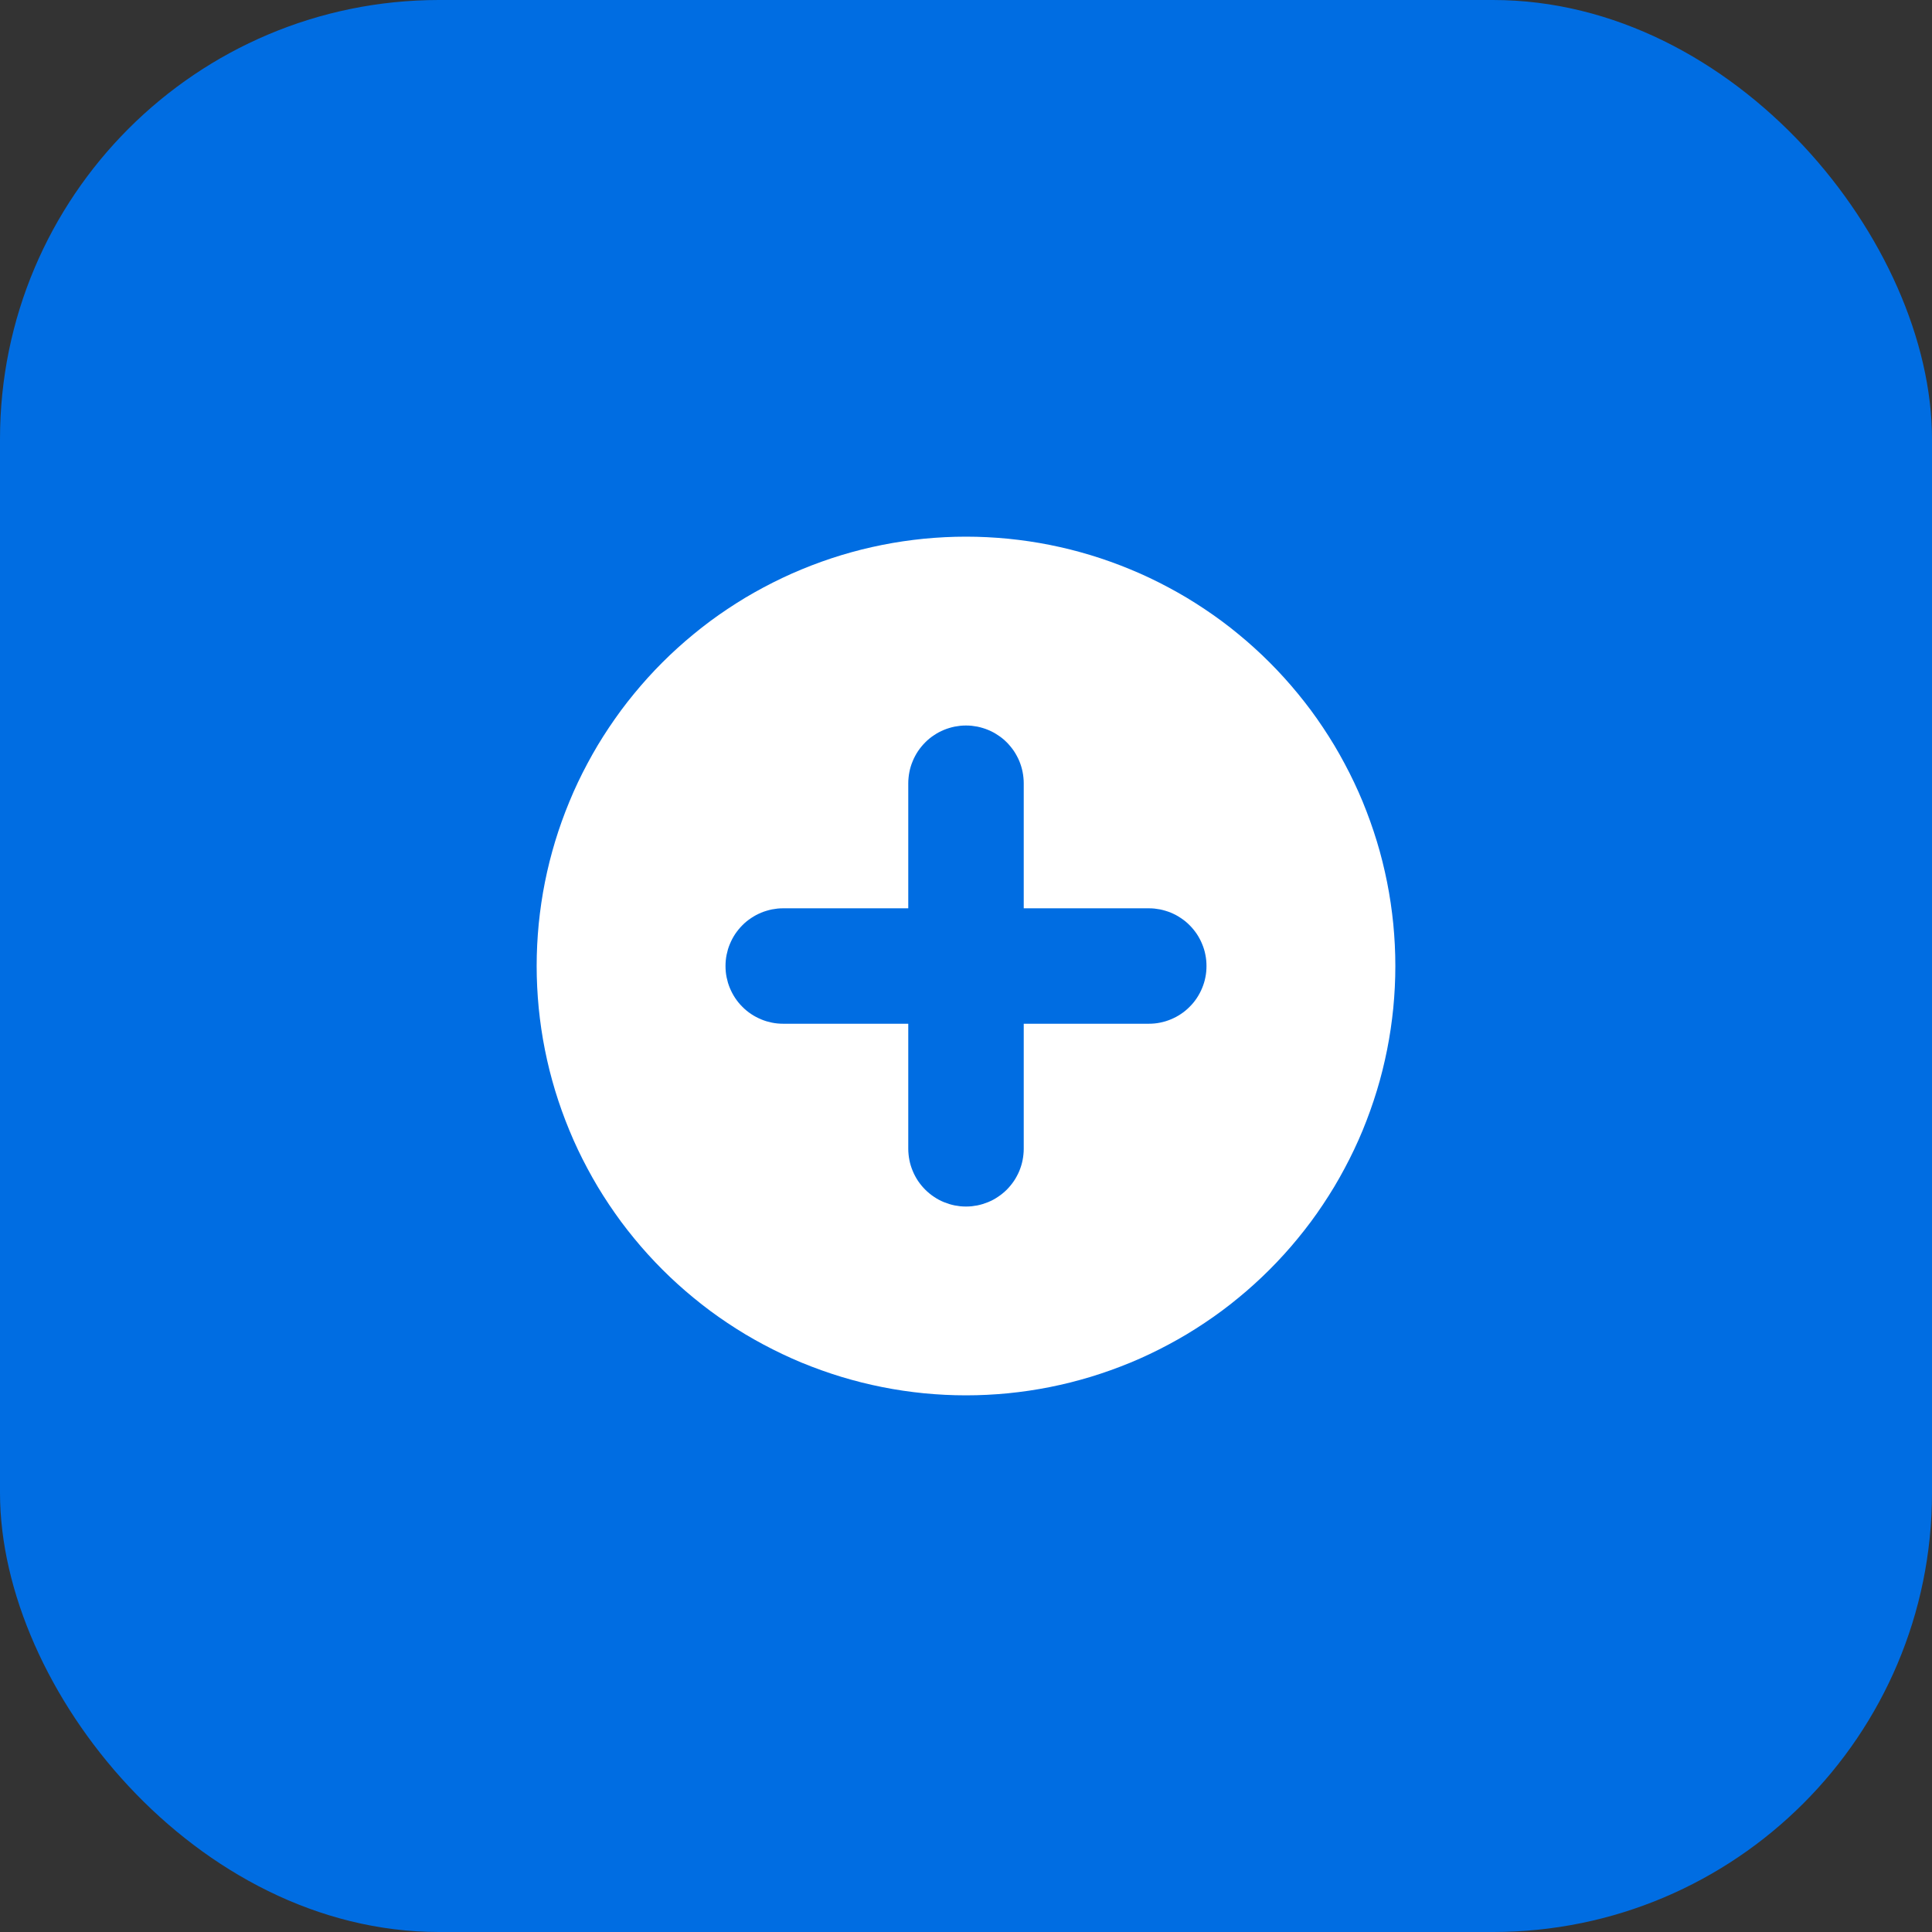 <svg xmlns="http://www.w3.org/2000/svg" xmlns:xlink="http://www.w3.org/1999/xlink" fill="none" version="1.1" width="44" height="44" viewBox="0 0 44 44"><rect x="0" y="0" width="44" height="44" fill="#333333" stroke="none"/><g><g><rect x="0" y="0" width="44" height="44" rx="10" fill="#006DE2" fill-opacity="1"/></g><g><g><path d="M31.778,22Q31.778,22.24,31.766,22.48Q31.754,22.72,31.731,22.958Q31.707,23.197,31.672,23.435Q31.637,23.672,31.59,23.908Q31.543,24.143,31.485,24.376Q31.427,24.609,31.357,24.838Q31.287,25.068,31.206,25.294Q31.125,25.52,31.034,25.742Q30.942,25.964,30.839,26.181Q30.736,26.398,30.623,26.609Q30.51,26.821,30.387,27.027Q30.263,27.233,30.13,27.432Q29.997,27.632,29.854,27.825Q29.711,28.017,29.558,28.203Q29.406,28.389,29.245,28.566Q29.084,28.744,28.914,28.914Q28.744,29.084,28.566,29.245Q28.389,29.406,28.203,29.558Q28.018,29.711,27.825,29.854Q27.632,29.997,27.432,30.13Q27.233,30.263,27.027,30.387Q26.821,30.51,26.609,30.623Q26.398,30.736,26.181,30.839Q25.964,30.942,25.742,31.034Q25.52,31.125,25.294,31.206Q25.068,31.287,24.838,31.357Q24.609,31.426,24.376,31.485Q24.143,31.543,23.908,31.59Q23.672,31.637,23.435,31.672Q23.197,31.707,22.958,31.731Q22.72,31.754,22.48,31.766Q22.24,31.778,22,31.778Q21.76,31.778,21.52,31.766Q21.281,31.754,21.042,31.731Q20.803,31.707,20.565,31.672Q20.328,31.637,20.093,31.59Q19.857,31.543,19.624,31.485Q19.391,31.426,19.162,31.357Q18.932,31.287,18.706,31.206Q18.48,31.125,18.258,31.034Q18.037,30.942,17.82,30.839Q17.603,30.736,17.391,30.623Q17.179,30.51,16.973,30.387Q16.767,30.263,16.568,30.13Q16.368,29.997,16.175,29.854Q15.983,29.711,15.797,29.558Q15.612,29.406,15.434,29.245Q15.256,29.084,15.086,28.914Q14.916,28.744,14.755,28.566Q14.594,28.389,14.442,28.203Q14.289,28.017,14.146,27.825Q14.004,27.632,13.87,27.432Q13.737,27.233,13.613,27.027Q13.49,26.821,13.377,26.609Q13.264,26.398,13.161,26.181Q13.058,25.964,12.967,25.742Q12.875,25.52,12.794,25.294Q12.713,25.068,12.643,24.838Q12.574,24.609,12.515,24.376Q12.457,24.143,12.41,23.908Q12.363,23.672,12.328,23.435Q12.293,23.197,12.269,22.958Q12.246,22.72,12.234,22.48Q12.222,22.24,12.222,22Q12.222,21.76,12.234,21.52Q12.246,21.28,12.269,21.042Q12.293,20.803,12.328,20.565Q12.363,20.328,12.41,20.092Q12.457,19.857,12.515,19.624Q12.574,19.391,12.643,19.162Q12.713,18.932,12.794,18.706Q12.875,18.48,12.967,18.258Q13.058,18.036,13.161,17.819Q13.264,17.602,13.377,17.391Q13.49,17.179,13.613,16.973Q13.737,16.767,13.87,16.568Q14.004,16.368,14.146,16.175Q14.289,15.983,14.442,15.797Q14.594,15.612,14.755,15.434Q14.916,15.256,15.086,15.086Q15.256,14.916,15.434,14.755Q15.612,14.594,15.797,14.442Q15.983,14.289,16.175,14.146Q16.368,14.003,16.568,13.87Q16.767,13.737,16.973,13.613Q17.179,13.49,17.391,13.377Q17.603,13.264,17.82,13.161Q18.037,13.058,18.258,12.967Q18.48,12.875,18.706,12.794Q18.932,12.713,19.162,12.643Q19.391,12.574,19.624,12.515Q19.857,12.457,20.093,12.41Q20.328,12.363,20.565,12.328Q20.803,12.293,21.042,12.269Q21.281,12.246,21.52,12.234Q21.76,12.222,22,12.222Q22.24,12.222,22.48,12.234Q22.72,12.246,22.958,12.269Q23.197,12.293,23.435,12.328Q23.672,12.363,23.908,12.41Q24.143,12.457,24.376,12.515Q24.609,12.574,24.838,12.643Q25.068,12.713,25.294,12.794Q25.52,12.875,25.742,12.967Q25.964,13.058,26.181,13.161Q26.398,13.264,26.609,13.377Q26.821,13.49,27.027,13.613Q27.233,13.737,27.432,13.87Q27.632,14.003,27.825,14.146Q28.018,14.289,28.203,14.442Q28.389,14.594,28.566,14.755Q28.744,14.916,28.914,15.086Q29.084,15.256,29.245,15.434Q29.406,15.612,29.558,15.797Q29.711,15.983,29.854,16.175Q29.997,16.368,30.13,16.568Q30.263,16.767,30.387,16.973Q30.51,17.179,30.623,17.391Q30.736,17.602,30.839,17.819Q30.942,18.036,31.034,18.258Q31.125,18.48,31.206,18.706Q31.287,18.932,31.357,19.162Q31.427,19.391,31.485,19.624Q31.543,19.857,31.59,20.092Q31.637,20.328,31.672,20.565Q31.707,20.803,31.731,21.042Q31.754,21.28,31.766,21.52Q31.778,21.76,31.778,22ZM23.315,17.838Q23.315,17.773,23.308,17.709Q23.302,17.644,23.289,17.581Q23.277,17.518,23.258,17.456Q23.239,17.394,23.215,17.335Q23.19,17.275,23.159,17.218Q23.129,17.161,23.093,17.107Q23.057,17.054,23.016,17.004Q22.975,16.954,22.93,16.908Q22.884,16.862,22.834,16.821Q22.784,16.78,22.73,16.745Q22.677,16.709,22.62,16.678Q22.563,16.648,22.503,16.623Q22.443,16.598,22.382,16.58Q22.32,16.561,22.256,16.548Q22.193,16.536,22.129,16.529Q22.065,16.523,22,16.523Q21.935,16.523,21.871,16.529Q21.807,16.536,21.744,16.548Q21.68,16.561,21.618,16.58Q21.557,16.598,21.497,16.623Q21.437,16.648,21.38,16.678Q21.323,16.709,21.27,16.745Q21.216,16.78,21.166,16.821Q21.116,16.862,21.071,16.908Q21.025,16.954,20.984,17.004Q20.943,17.054,20.907,17.107Q20.871,17.161,20.841,17.218Q20.81,17.275,20.786,17.335Q20.761,17.394,20.742,17.456Q20.723,17.518,20.711,17.581Q20.698,17.644,20.692,17.709Q20.685,17.773,20.685,17.838L20.685,20.686L17.837,20.686Q17.773,20.686,17.708,20.692Q17.644,20.699,17.581,20.711Q17.518,20.724,17.456,20.743Q17.394,20.761,17.334,20.786Q17.275,20.811,17.218,20.841Q17.161,20.872,17.107,20.908Q17.053,20.944,17.003,20.984Q16.953,21.025,16.908,21.071Q16.862,21.117,16.821,21.167Q16.78,21.217,16.744,21.27Q16.708,21.324,16.678,21.381Q16.648,21.438,16.623,21.498Q16.598,21.557,16.579,21.619Q16.561,21.681,16.548,21.744Q16.535,21.808,16.529,21.872Q16.523,21.936,16.523,22.001Q16.523,22.065,16.529,22.13Q16.535,22.194,16.548,22.257Q16.561,22.32,16.579,22.382Q16.598,22.444,16.623,22.504Q16.648,22.563,16.678,22.62Q16.708,22.677,16.744,22.731Q16.78,22.785,16.821,22.835Q16.862,22.885,16.908,22.93Q16.953,22.976,17.003,23.017Q17.053,23.058,17.107,23.094Q17.161,23.13,17.218,23.16Q17.275,23.19,17.334,23.215Q17.394,23.24,17.456,23.259Q17.518,23.277,17.581,23.29Q17.644,23.303,17.708,23.309Q17.773,23.315,17.837,23.315L20.685,23.315L20.685,26.163Q20.685,26.228,20.692,26.292Q20.698,26.356,20.711,26.42Q20.723,26.483,20.742,26.545Q20.761,26.607,20.786,26.666Q20.81,26.726,20.841,26.783Q20.871,26.84,20.907,26.894Q20.943,26.947,20.984,26.997Q21.025,27.047,21.071,27.093Q21.116,27.138,21.166,27.179Q21.216,27.22,21.27,27.256Q21.323,27.292,21.38,27.323Q21.437,27.353,21.497,27.378Q21.557,27.402,21.618,27.421Q21.68,27.44,21.744,27.453Q21.807,27.465,21.871,27.472Q21.935,27.478,22,27.478Q22.065,27.478,22.129,27.472Q22.193,27.465,22.256,27.453Q22.32,27.44,22.382,27.421Q22.443,27.402,22.503,27.378Q22.563,27.353,22.62,27.323Q22.677,27.292,22.73,27.256Q22.784,27.22,22.834,27.179Q22.884,27.138,22.93,27.093Q22.975,27.047,23.016,26.997Q23.057,26.947,23.093,26.894Q23.129,26.84,23.159,26.783Q23.19,26.726,23.215,26.666Q23.239,26.607,23.258,26.545Q23.277,26.483,23.289,26.42Q23.302,26.356,23.308,26.292Q23.315,26.228,23.315,26.163L23.315,23.315L26.163,23.315Q26.227,23.315,26.292,23.309Q26.356,23.303,26.419,23.29Q26.483,23.277,26.544,23.259Q26.606,23.24,26.666,23.215Q26.726,23.19,26.783,23.16Q26.839,23.13,26.893,23.094Q26.947,23.058,26.997,23.017Q27.047,22.976,27.092,22.93Q27.138,22.885,27.179,22.835Q27.22,22.785,27.256,22.731Q27.292,22.677,27.322,22.62Q27.353,22.563,27.377,22.504Q27.402,22.444,27.421,22.382Q27.44,22.32,27.452,22.257Q27.465,22.194,27.471,22.13Q27.477,22.065,27.477,22.001Q27.477,21.936,27.471,21.872Q27.465,21.808,27.452,21.744Q27.44,21.681,27.421,21.619Q27.402,21.557,27.377,21.498Q27.353,21.438,27.322,21.381Q27.292,21.324,27.256,21.27Q27.22,21.217,27.179,21.167Q27.138,21.117,27.092,21.071Q27.047,21.025,26.997,20.984Q26.947,20.944,26.893,20.908Q26.839,20.872,26.783,20.841Q26.726,20.811,26.666,20.786Q26.606,20.761,26.544,20.743Q26.483,20.724,26.419,20.711Q26.356,20.699,26.292,20.692Q26.227,20.686,26.163,20.686L23.315,20.686L23.315,17.838Z" fill-rule="evenodd" fill="#FFFFFF" fill-opacity="1"/></g></g></g></svg>